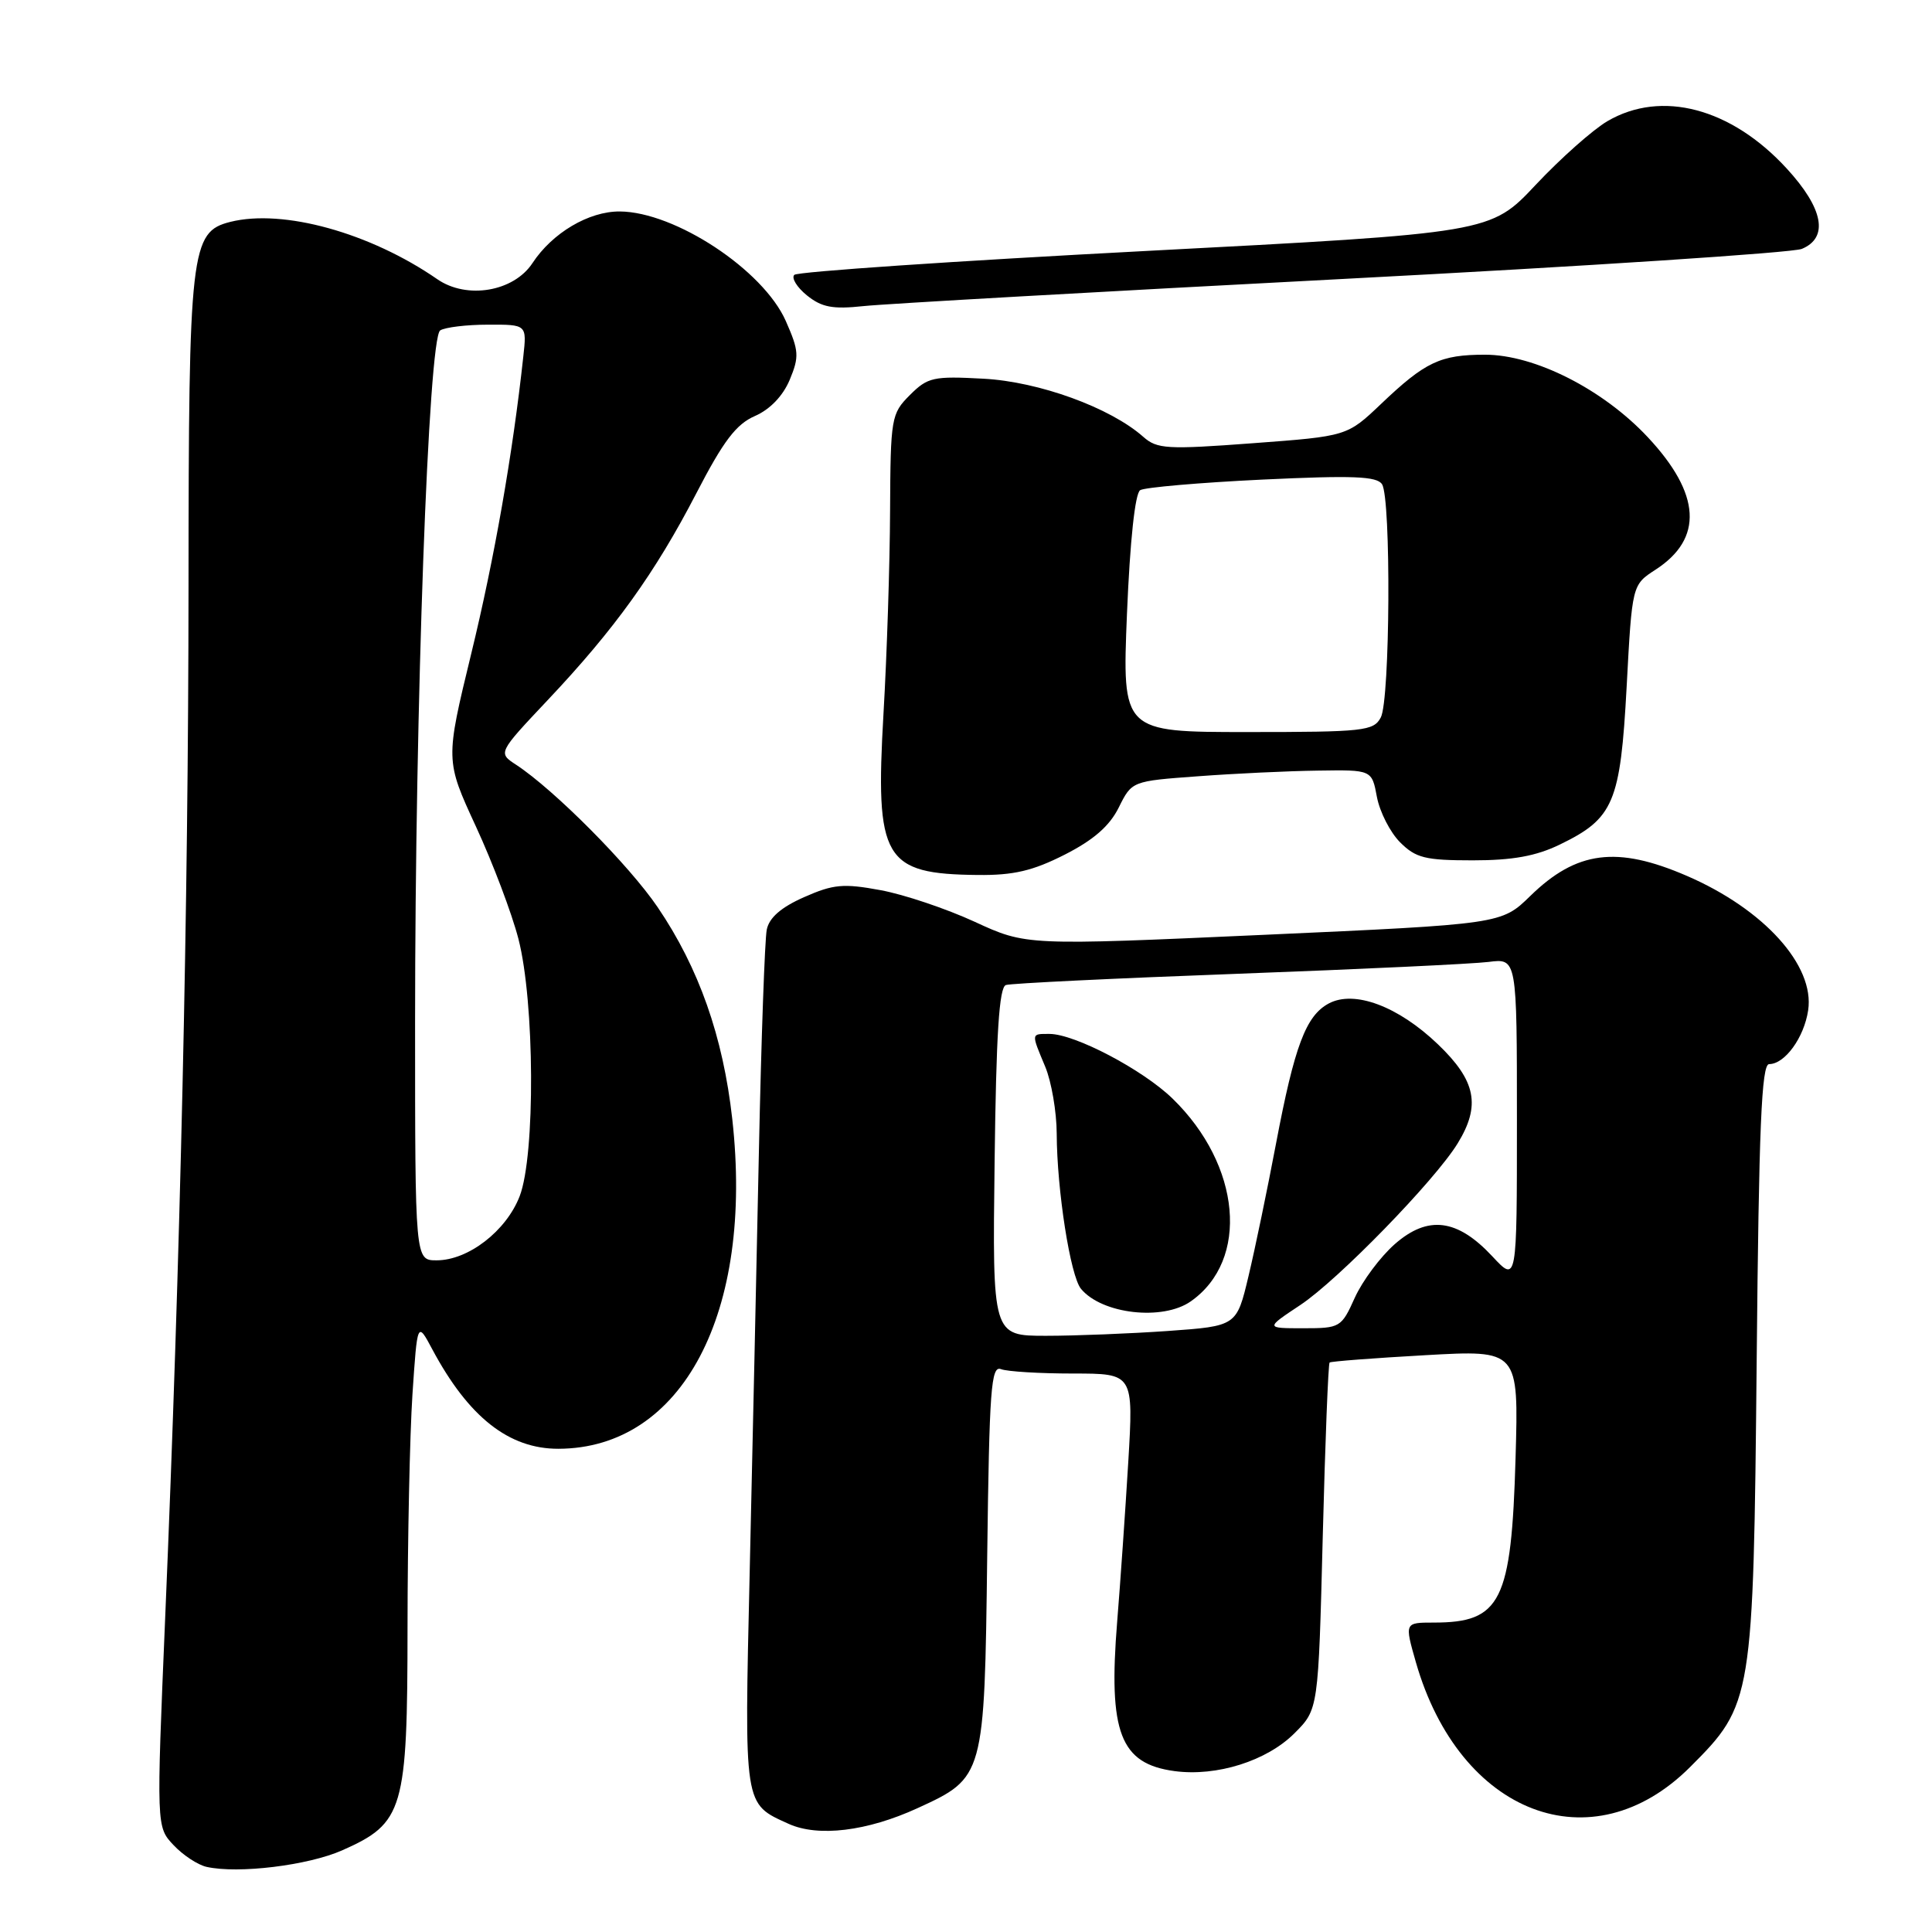 <?xml version="1.0" encoding="UTF-8" standalone="no"?>
<!DOCTYPE svg PUBLIC "-//W3C//DTD SVG 1.1//EN" "http://www.w3.org/Graphics/SVG/1.1/DTD/svg11.dtd" >
<svg xmlns="http://www.w3.org/2000/svg" xmlns:xlink="http://www.w3.org/1999/xlink" version="1.1" viewBox="0 0 256 256">
 <g >
 <path fill="currentColor"
d=" M 45.34 245.18 C 53.50 241.56 53.99 239.89 54.00 215.50 C 54.01 203.95 54.30 190.13 54.65 184.79 C 55.30 175.08 55.30 175.08 57.28 178.79 C 62.08 187.77 67.43 191.99 74.00 191.97 C 90.42 191.92 99.89 173.95 97.03 148.28 C 95.81 137.35 92.60 128.25 87.15 120.22 C 83.36 114.63 73.42 104.63 68.38 101.33 C 65.98 99.76 65.98 99.76 72.56 92.78 C 81.45 83.37 86.82 75.89 92.28 65.34 C 95.86 58.42 97.55 56.20 100.04 55.12 C 102.03 54.25 103.74 52.47 104.64 50.33 C 105.92 47.25 105.87 46.49 104.12 42.53 C 101.13 35.77 89.45 28.07 82.12 28.02 C 78.02 28.00 73.19 30.85 70.55 34.87 C 68.06 38.65 61.86 39.70 57.95 37.00 C 49.04 30.84 37.52 27.65 30.52 29.40 C 25.26 30.73 25.00 33.00 24.98 77.72 C 24.96 120.05 23.91 166.55 21.89 214.29 C 20.72 242.07 20.72 242.07 22.99 244.48 C 24.23 245.81 26.21 247.11 27.37 247.37 C 31.57 248.31 40.81 247.18 45.34 245.18 Z  M 121.58 239.59 C 130.42 235.54 130.45 235.44 130.81 206.21 C 131.09 184.01 131.32 180.91 132.64 181.42 C 133.48 181.74 137.77 182.00 142.18 182.00 C 150.20 182.00 150.20 182.00 149.50 193.75 C 149.11 200.21 148.45 209.73 148.03 214.89 C 146.84 229.58 148.43 233.71 155.63 234.68 C 161.23 235.43 167.87 233.33 171.53 229.66 C 174.69 226.50 174.69 226.50 175.27 203.66 C 175.59 191.09 176.00 180.69 176.18 180.54 C 176.35 180.39 182.06 179.95 188.86 179.57 C 201.23 178.87 201.23 178.87 200.82 193.18 C 200.27 212.24 198.90 215.00 189.97 215.00 C 186.11 215.00 186.11 215.00 187.61 220.25 C 193.40 240.44 210.96 247.14 223.96 234.13 C 232.24 225.86 232.33 225.27 232.77 180.25 C 233.06 149.34 233.41 141.00 234.42 141.00 C 236.50 141.00 239.05 137.49 239.59 133.87 C 240.48 127.94 233.74 120.47 223.50 116.05 C 214.25 112.05 208.90 112.74 202.78 118.71 C 198.95 122.45 198.95 122.45 167.47 123.87 C 135.98 125.29 135.98 125.29 129.15 122.14 C 125.39 120.41 119.78 118.52 116.67 117.95 C 111.76 117.04 110.42 117.16 106.54 118.88 C 103.50 120.22 101.92 121.60 101.60 123.18 C 101.34 124.45 100.87 137.65 100.56 152.50 C 100.25 167.35 99.70 192.42 99.34 208.21 C 98.62 239.62 98.52 238.95 104.50 241.67 C 108.41 243.44 114.89 242.66 121.58 239.59 Z  M 141.07 113.25 C 144.89 111.31 147.02 109.46 148.24 107.00 C 149.98 103.50 149.98 103.50 158.74 102.86 C 163.56 102.50 170.71 102.16 174.64 102.11 C 181.78 102.00 181.78 102.00 182.45 105.61 C 182.83 107.60 184.21 110.30 185.52 111.61 C 187.60 113.69 188.85 114.00 195.14 114.00 C 200.42 114.00 203.53 113.44 206.68 111.91 C 213.83 108.45 214.71 106.37 215.54 90.98 C 216.26 77.50 216.26 77.50 219.36 75.49 C 225.73 71.37 225.39 65.46 218.34 57.93 C 212.40 51.58 203.36 47.00 196.77 47.00 C 190.85 47.00 188.85 47.95 183.00 53.52 C 178.50 57.80 178.50 57.80 166.00 58.73 C 154.65 59.58 153.32 59.50 151.50 57.89 C 147.12 54.01 137.67 50.57 130.31 50.18 C 123.67 49.82 122.93 49.98 120.56 52.35 C 118.09 54.82 118.00 55.35 117.94 67.70 C 117.91 74.74 117.52 86.80 117.07 94.50 C 115.95 113.89 117.07 115.81 129.57 115.94 C 134.30 115.99 136.85 115.39 141.07 113.25 Z  M 178.00 36.96 C 210.18 35.28 237.51 33.49 238.75 32.98 C 242.34 31.49 241.62 27.63 236.75 22.33 C 229.39 14.31 220.16 11.87 213.00 16.05 C 211.07 17.18 206.80 20.97 203.50 24.48 C 197.50 30.87 197.50 30.87 151.75 33.26 C 126.59 34.58 105.67 36.00 105.25 36.42 C 104.84 36.83 105.59 38.06 106.92 39.14 C 108.88 40.72 110.33 41.00 114.42 40.56 C 117.22 40.26 145.82 38.64 178.00 36.96 Z  M 55.00 135.43 C 55.00 93.55 56.77 44.77 58.33 43.78 C 58.97 43.37 61.82 43.02 64.65 43.02 C 69.81 43.00 69.81 43.00 69.34 47.25 C 67.93 60.21 65.49 74.10 62.44 86.62 C 59.01 100.74 59.01 100.74 63.06 109.51 C 65.29 114.33 67.82 121.03 68.69 124.39 C 70.85 132.74 70.95 153.07 68.86 158.50 C 67.08 163.11 62.05 167.00 57.85 167.00 C 55.00 167.00 55.00 167.00 55.00 135.43 Z  M 131.79 153.96 C 132.00 136.98 132.39 130.81 133.29 130.52 C 133.95 130.30 147.78 129.63 164.00 129.03 C 180.22 128.43 195.19 127.72 197.25 127.46 C 201.00 126.98 201.00 126.98 201.00 148.47 C 201.00 169.97 201.00 169.97 197.75 166.48 C 193.10 161.49 189.21 161.00 184.82 164.85 C 182.91 166.53 180.53 169.72 179.52 171.95 C 177.74 175.90 177.58 176.00 172.68 176.00 C 167.66 176.00 167.66 176.00 172.30 172.92 C 177.28 169.62 190.13 156.43 193.15 151.50 C 196.23 146.48 195.58 143.21 190.54 138.38 C 185.27 133.33 179.45 131.15 176.06 132.97 C 173.04 134.59 171.53 138.59 169.08 151.53 C 167.94 157.56 166.30 165.47 165.43 169.11 C 163.86 175.71 163.86 175.71 154.77 176.36 C 149.78 176.71 142.50 177.00 138.60 177.00 C 131.50 177.00 131.50 177.00 131.79 153.96 Z  M 157.78 172.44 C 165.59 166.97 164.46 154.40 155.36 145.56 C 151.41 141.73 142.41 137.00 139.06 137.00 C 136.60 137.00 136.62 136.85 138.50 141.35 C 139.32 143.32 140.01 147.31 140.02 150.22 C 140.05 157.72 141.83 169.09 143.24 170.78 C 146.01 174.13 154.07 175.04 157.78 172.44 Z  M 149.33 81.31 C 149.73 71.67 150.40 65.37 151.08 64.95 C 151.69 64.58 158.95 63.95 167.23 63.55 C 179.27 62.98 182.45 63.10 183.13 64.17 C 184.34 66.08 184.20 92.76 182.96 95.07 C 182.01 96.86 180.72 97.00 165.31 97.00 C 148.69 97.00 148.69 97.00 149.33 81.31 Z "/>
</g>
</svg>